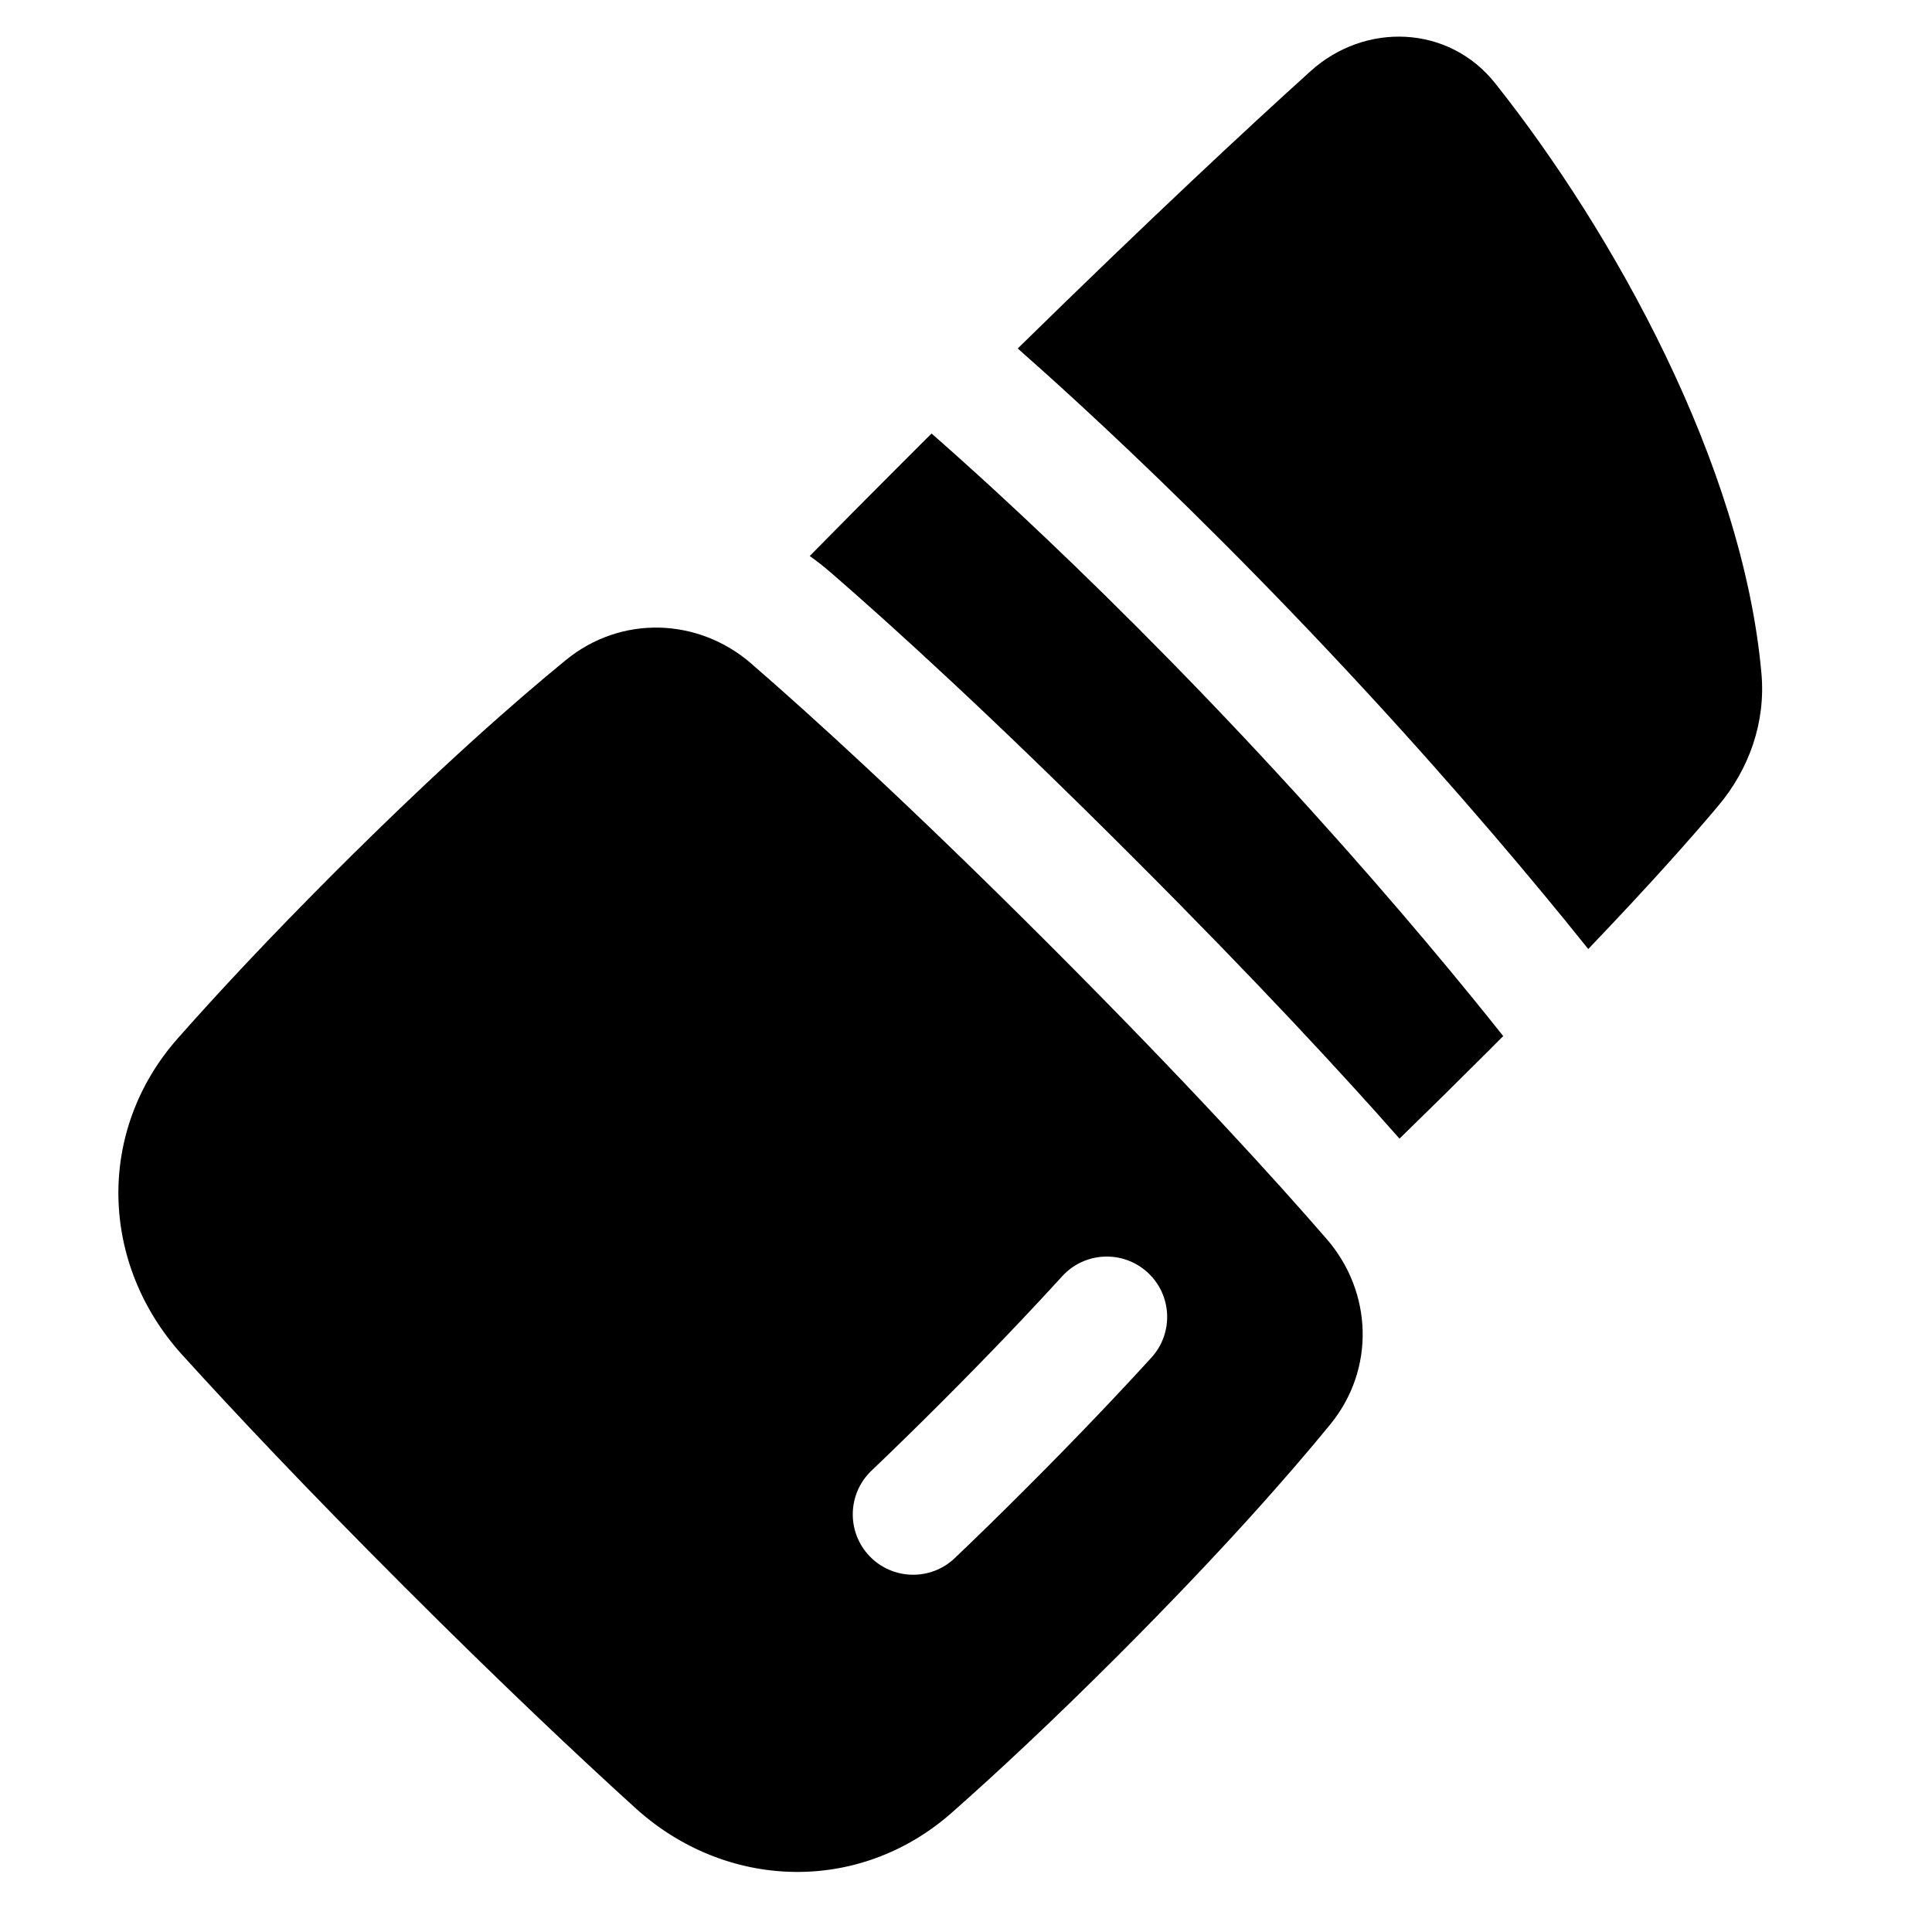 <svg xmlns="http://www.w3.org/2000/svg" fill="none" viewBox="0 0 48 48" id="Lipstick--Streamline-Plump">
  <desc>
    Lipstick Streamline Icon: https://streamlinehq.com
  </desc>
  <g id="lipstick--fashion-beauty-lip-lipstick-makeup-shopping">
    <g id="Vector">
      <path fill="#000000" fill-rule="evenodd" d="M18.666 16.488c1.47 1.274 3.913 3.49 7.359 6.936s5.662 5.889 6.936 7.359c1.142 1.318 1.212 3.234 0.087 4.609 -1.031 1.261 -2.72 3.187 -5.288 5.756 -1.63 1.63 -3.002 2.906 -4.109 3.884 -2.308 2.04 -5.616 1.929 -7.864 -0.111 -1.437 -1.304 -3.351 -3.108 -5.752 -5.508 -2.401 -2.401 -4.204 -4.314 -5.508 -5.752 -2.039 -2.248 -2.15 -5.555 -0.11 -7.864 0.978 -1.107 2.254 -2.478 3.884 -4.109 2.568 -2.568 4.495 -4.257 5.756 -5.288 1.375 -1.125 3.291 -1.055 4.609 0.087Zm9.94 17.242c0.558 -0.612 0.515 -1.561 -0.097 -2.119 -0.612 -0.558 -1.561 -0.515 -2.119 0.097 -0.82 0.899 -1.815 1.946 -3.009 3.14 -0.616 0.616 -1.192 1.178 -1.73 1.691 -0.599 0.572 -0.621 1.522 -0.049 2.121 0.572 0.599 1.522 0.621 2.121 0.049 0.554 -0.529 1.148 -1.108 1.779 -1.74 1.225 -1.225 2.252 -2.306 3.104 -3.239Z" clip-rule="evenodd" stroke-width="1"></path>
      <path fill="#000000" d="M20.631 14.217c-0.166 -0.144 -0.337 -0.278 -0.514 -0.403 0.705 -0.716 1.455 -1.472 2.251 -2.268 0.263 -0.263 0.522 -0.521 0.776 -0.775 0.404 0.354 0.952 0.841 1.617 1.454 1.52 1.4 3.653 3.45 6.093 6.042 2.439 2.592 4.37 4.859 5.688 6.474 0.301 0.369 0.569 0.703 0.805 1 -0.128 0.129 -0.258 0.259 -0.391 0.392 -0.716 0.716 -1.45 1.439 -2.186 2.156 -1.365 -1.55 -3.505 -3.873 -6.623 -6.991 -3.492 -3.492 -5.987 -5.757 -7.516 -7.082Z" stroke-width="1"></path>
      <path fill="#000000" d="M39.459 23.579c1.564 -1.635 2.584 -2.789 3.234 -3.563 0.764 -0.91 1.177 -2.07 1.07 -3.279 -0.463 -5.216 -3.696 -10.992 -6.614 -14.666C35.99 0.611 33.909 0.55 32.564 1.765c-1.537 1.388 -3.946 3.626 -7.279 6.893 0.401 0.353 0.909 0.808 1.51 1.361 1.564 1.44 3.749 3.541 6.245 6.193 2.496 2.651 4.472 4.973 5.828 6.634 0.213 0.261 0.41 0.506 0.592 0.733Z" stroke-width="1"></path>
    </g>
  </g>
</svg>